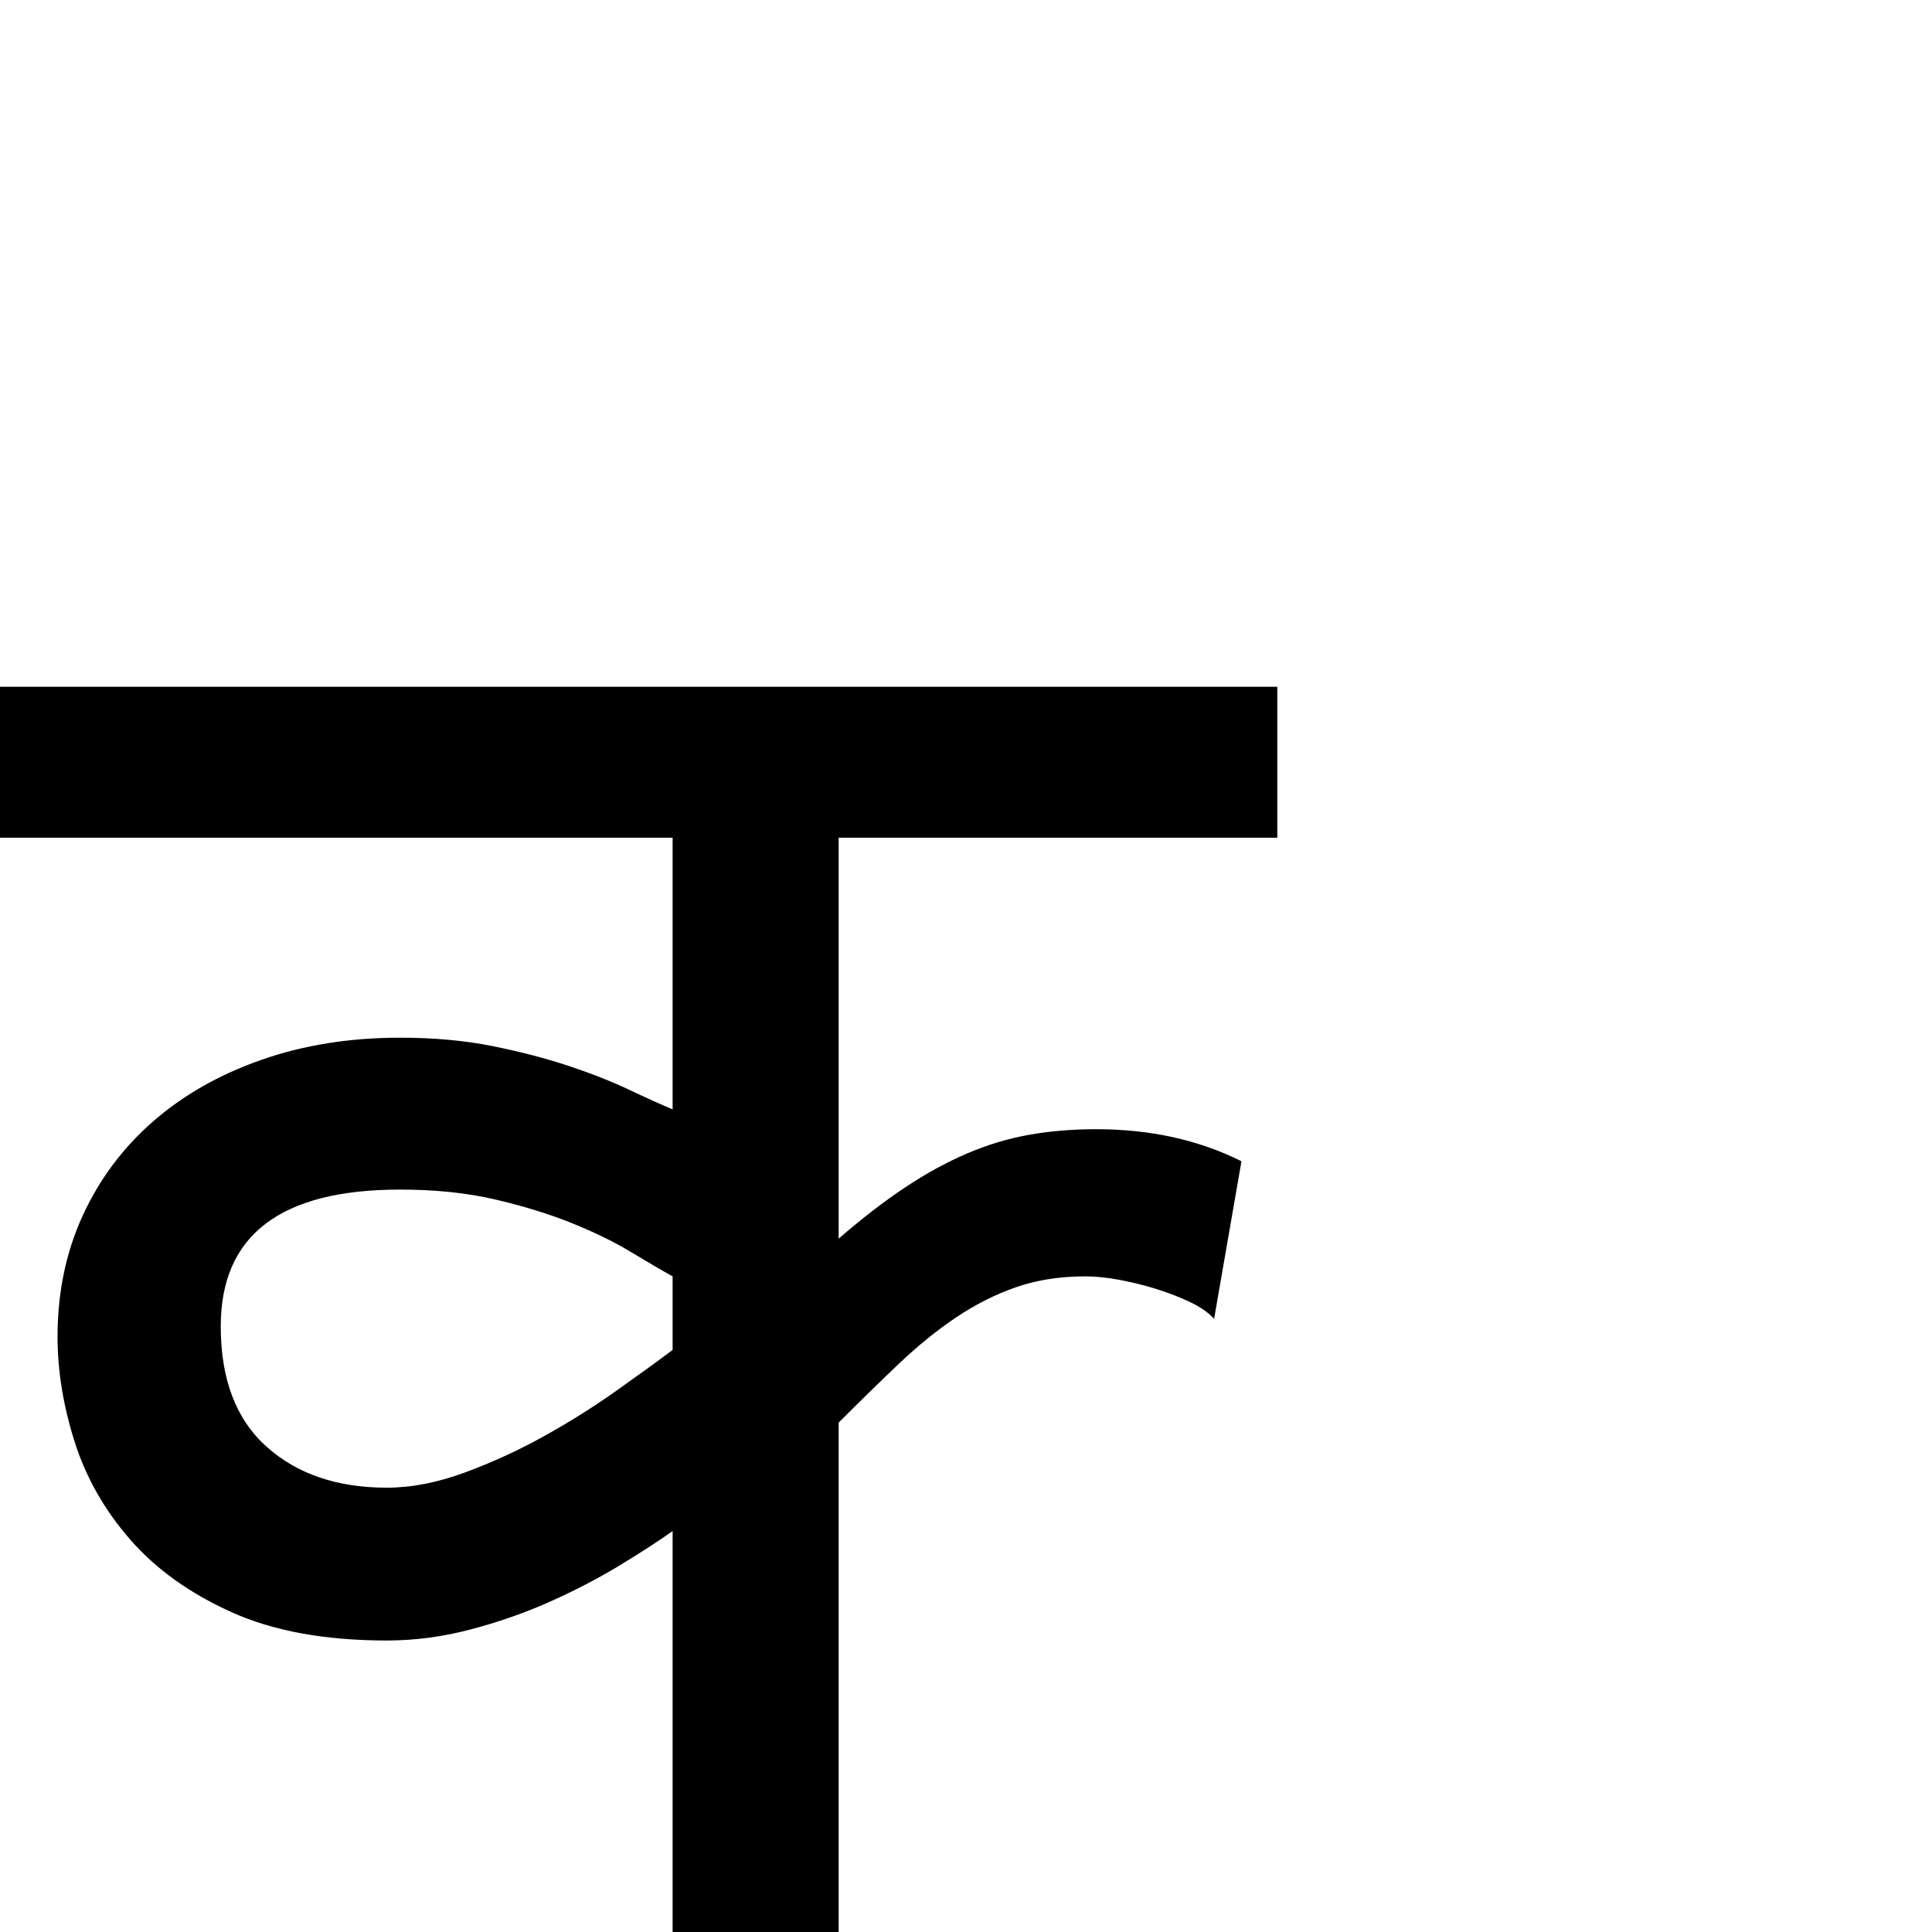 <?xml version="1.0" standalone="no"?>
<!DOCTYPE svg PUBLIC "-//W3C//DTD SVG 1.1//EN" "http://www.w3.org/Graphics/SVG/1.1/DTD/svg11.dtd" >
<svg viewBox="-2 -410 2048 2048">
  <g transform="matrix(1 0 0 -1 0 1638)">
   <path fill="currentColor"
d="M1352 1320v-160h-465v-425q37 32 70 54t65.5 36t66 20t71.5 6q86 0 154 -34l-29 -167q-9 10 -26 18t-36.5 14t-39 9.5t-34.5 3.5q-41 0 -74 -11.5t-63.5 -32t-60.5 -49t-64 -62.5v-540h-176v425q-24 -17 -58 -37.5t-73.5 -38t-83.5 -29t-88 -11.5q-98 0 -164.5 30
t-107.5 77t-59 104t-18 111q0 70 26.5 128t74.5 100t115 65.5t147 23.5q54 0 98.5 -9t80.5 -21t63.5 -25t46.5 -21v288h-713v160h1354zM711 695q-18 10 -44.5 26t-62.5 30.5t-81 25t-101 10.5q-190 0 -190 -145q0 -84 48.5 -127.5t127.5 -43.5q39 0 82.5 16t84 38.5t76.5 48
t60 43.5v78z" />
  </g>

</svg>
